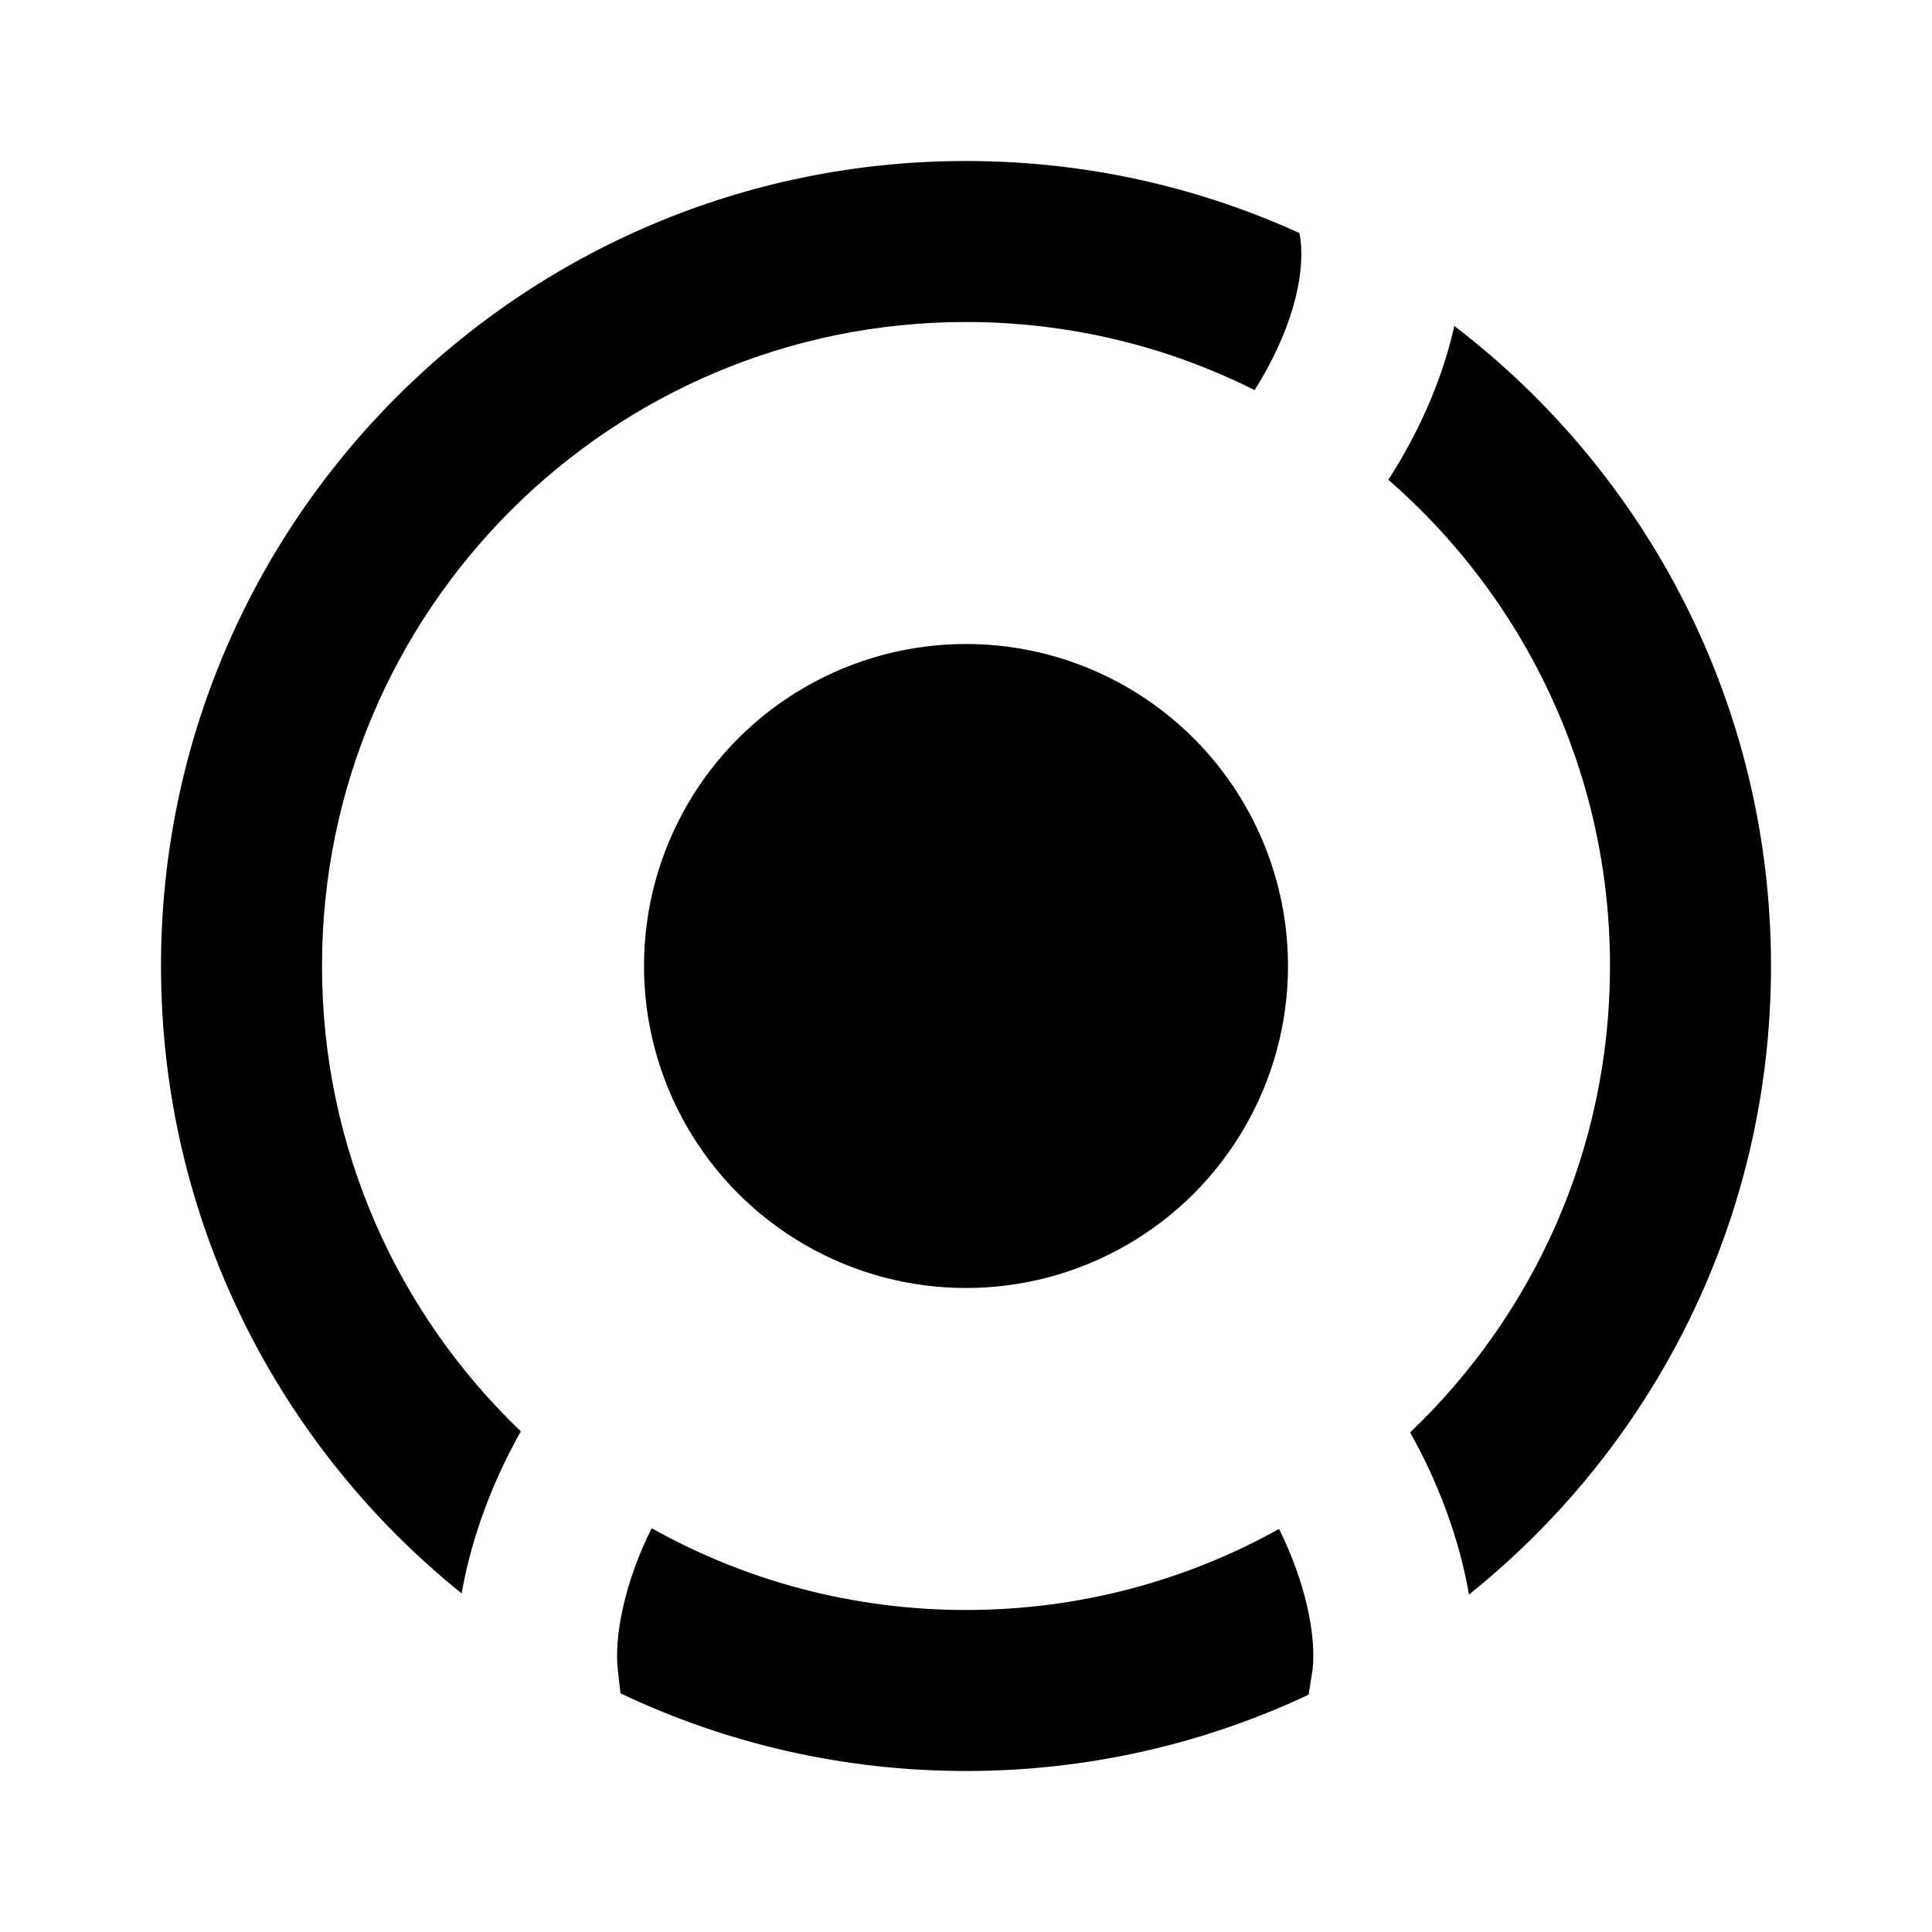 <svg width="24" height="24" viewBox="0 0 24 24" fill="none" xmlns="http://www.w3.org/2000/svg">
    <circle cx="12" cy="12" r="4" fill="currentColor"/>
    <path fill-rule="evenodd" clip-rule="evenodd"
          d="M20 12C20 14.28 19.047 16.336 17.517 17.794C17.862 18.407 18.129 19.112 18.248 19.808C20.535 17.976 22 15.159 22 12C22 8.758 20.457 5.876 18.066 4.049C17.932 4.655 17.68 5.234 17.387 5.732C17.342 5.809 17.295 5.885 17.247 5.96C18.933 7.427 20 9.589 20 12ZM12 20C13.412 20 14.738 19.634 15.889 18.993C16.216 19.653 16.352 20.309 16.306 20.736L16.256 21.052C14.964 21.66 13.522 22 12 22C10.464 22 9.008 21.654 7.708 21.035L7.676 20.754C7.625 20.326 7.76 19.656 8.095 18.984C9.25 19.631 10.582 20 12 20ZM6.47 17.781C4.948 16.325 4 14.273 4 12C4 7.582 7.582 4 12 4C13.289 4 14.507 4.305 15.585 4.846C15.612 4.804 15.638 4.762 15.663 4.718C16.085 4.002 16.228 3.333 16.142 2.895C14.88 2.32 13.477 2 12 2C6.477 2 2 6.477 2 12C2 15.151 3.457 17.962 5.735 19.794C5.855 19.098 6.124 18.393 6.47 17.781Z"
          fill="currentColor"/>
</svg>
